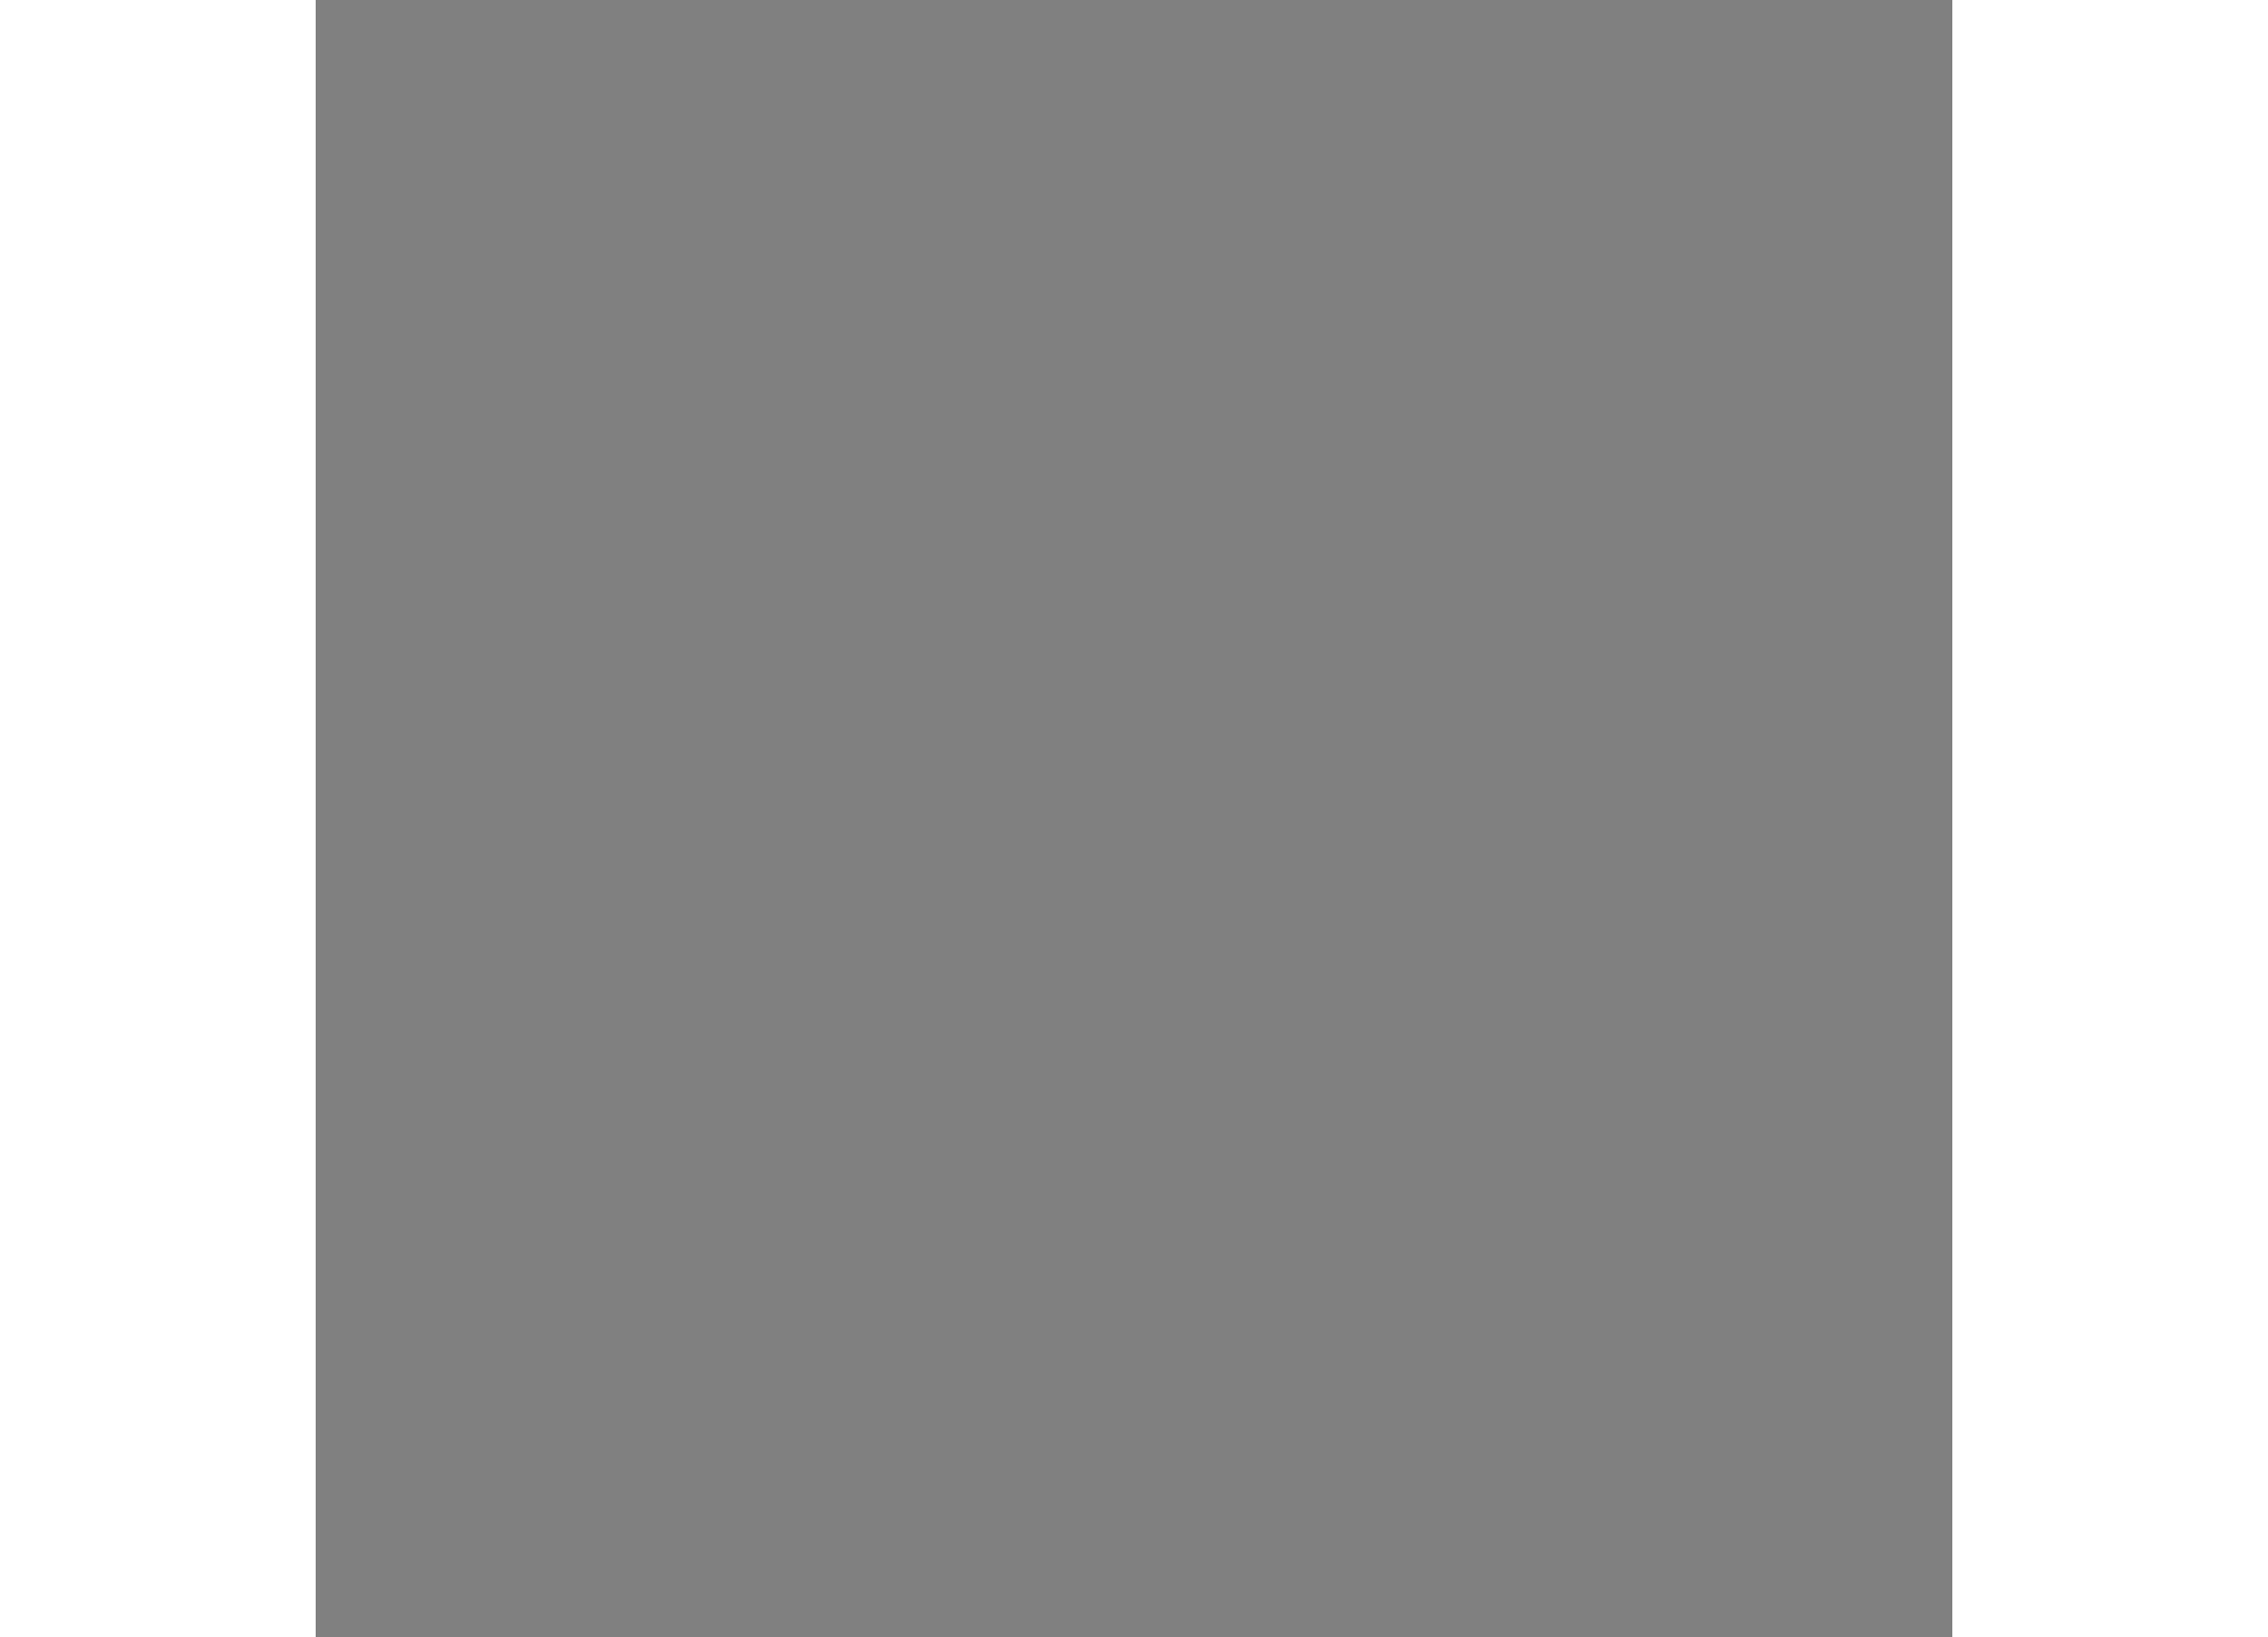 <?xml version="1.0" ?>
<svg xmlns="http://www.w3.org/2000/svg" xmlns:cc="http://creativecommons.org/ns#" xmlns:dc="http://purl.org/dc/elements/1.1/" xmlns:ev="http://www.w3.org/2001/xml-events" xmlns:inkscape="http://www.inkscape.org/namespaces/inkscape" xmlns:rdf="http://www.w3.org/1999/02/22-rdf-syntax-ns#" xmlns:sodipodi="http://sodipodi.sourceforge.net/DTD/sodipodi-0.dtd" xmlns:svg="http://www.w3.org/2000/svg" xmlns:xlink="http://www.w3.org/1999/xlink" baseProfile="full" height="433px" version="1.1" viewBox="0 0 64 64" width="600px" x="0px" y="0px">
	<rect x="0" y="0" width="64" height="64" fill="#808080" stroke="none"/>
	<defs/>
	<path d="M 680.966,871.293 L 1906.185,871.293 C 1906.185,871.293 2008.641,845.105 2006.185,942.499 C 2003.73,1039.892 1906.185,1013.704 1906.185,1013.704 L 680.966,1013.704 C 680.966,1013.704 580.966,1045.266 580.966,945.409 C 580.966,845.553 680.966,871.293 680.966,871.293 L 680.966,871.293" fill="#000000" stroke="#000000" stroke-linecap="butt" stroke-linejoin="miter" stroke-opacity="1" stroke-width="1px"/>
	<path d="M 676.957,1034.419 C 676.957,1034.419 653.525,1117.251 823.05,1289.794 C 961.011,1430.21 1062.457,1476.388 1062.457,1476.388 L 1289.019,1476.388 L 1298.175,1476.388 L 1524.738,1476.388 C 1524.738,1476.388 1626.183,1430.21 1764.144,1289.794 C 1933.67,1117.251 1910.238,1034.419 1910.238,1034.419 L 1298.175,1034.419 L 1289.019,1034.419 L 676.957,1034.419 L 676.957,1034.419" fill="#000000" stroke="#000000" stroke-linecap="butt" stroke-linejoin="miter" stroke-opacity="1" stroke-width="1px"/>
	<path d="M 967.408,964.869 C 967.408,1001.482 937.727,1031.163 901.113,1031.163 C 864.5,1031.163 834.819,1001.482 834.819,964.869 C 834.819,928.255 864.5,898.574 901.113,898.574 C 937.727,898.574 967.408,928.255 967.408,964.869" fill="#000000" fill-opacity="1" transform="translate(-4.305,-12.258)"/>
	<path d="M 967.408,964.869 C 967.408,1001.482 937.727,1031.163 901.113,1031.163 C 864.5,1031.163 834.819,1001.482 834.819,964.869 C 834.819,928.255 864.5,898.574 901.113,898.574 C 937.727,898.574 967.408,928.255 967.408,964.869" fill="#000000" fill-opacity="1" transform="translate(618.117,-12.258)"/>
	<path d="M 1207.957,450.468 L 1207.957,451.312 L 1100.77,451.312 L 1135.551,646.624 L 1128.707,646.624 L 1128.707,658.718 L 1137.707,658.718 L 1145.707,703.593 L 1208.082,705.312 L 1208.082,704.468 L 1270.332,702.749 L 1278.176,658.718 L 1280.739,658.718 L 1280.739,646.624 L 1280.332,646.624 L 1315.27,450.468 L 1207.957,450.468 L 1207.957,450.468 M 1320.801,470.031 L 1283.988,715.562 L 1205.395,715.562 L 1205.395,716.406 L 1132.051,716.406 L 1095.238,470.874 L 1041.488,917.749 L 1043.957,1018.406 L 1210.645,1018.406 L 1210.645,1017.562 L 1372.082,1017.562 L 1374.551,916.906 L 1320.801,470.031 L 1320.801,470.031" fill="#000000" stroke="#000000" stroke-linecap="butt" stroke-linejoin="miter" stroke-opacity="1" stroke-width="1px"/>
	<path d="M 1213.26,471.589 L 1374.357,471.589 L 1374.357,489.884 L 1213.26,489.884 L 1213.26,471.589" fill="#ffffff" fill-opacity="1" height="18.295" width="161.097" x="1213.26" y="471.589"/>
</svg>
